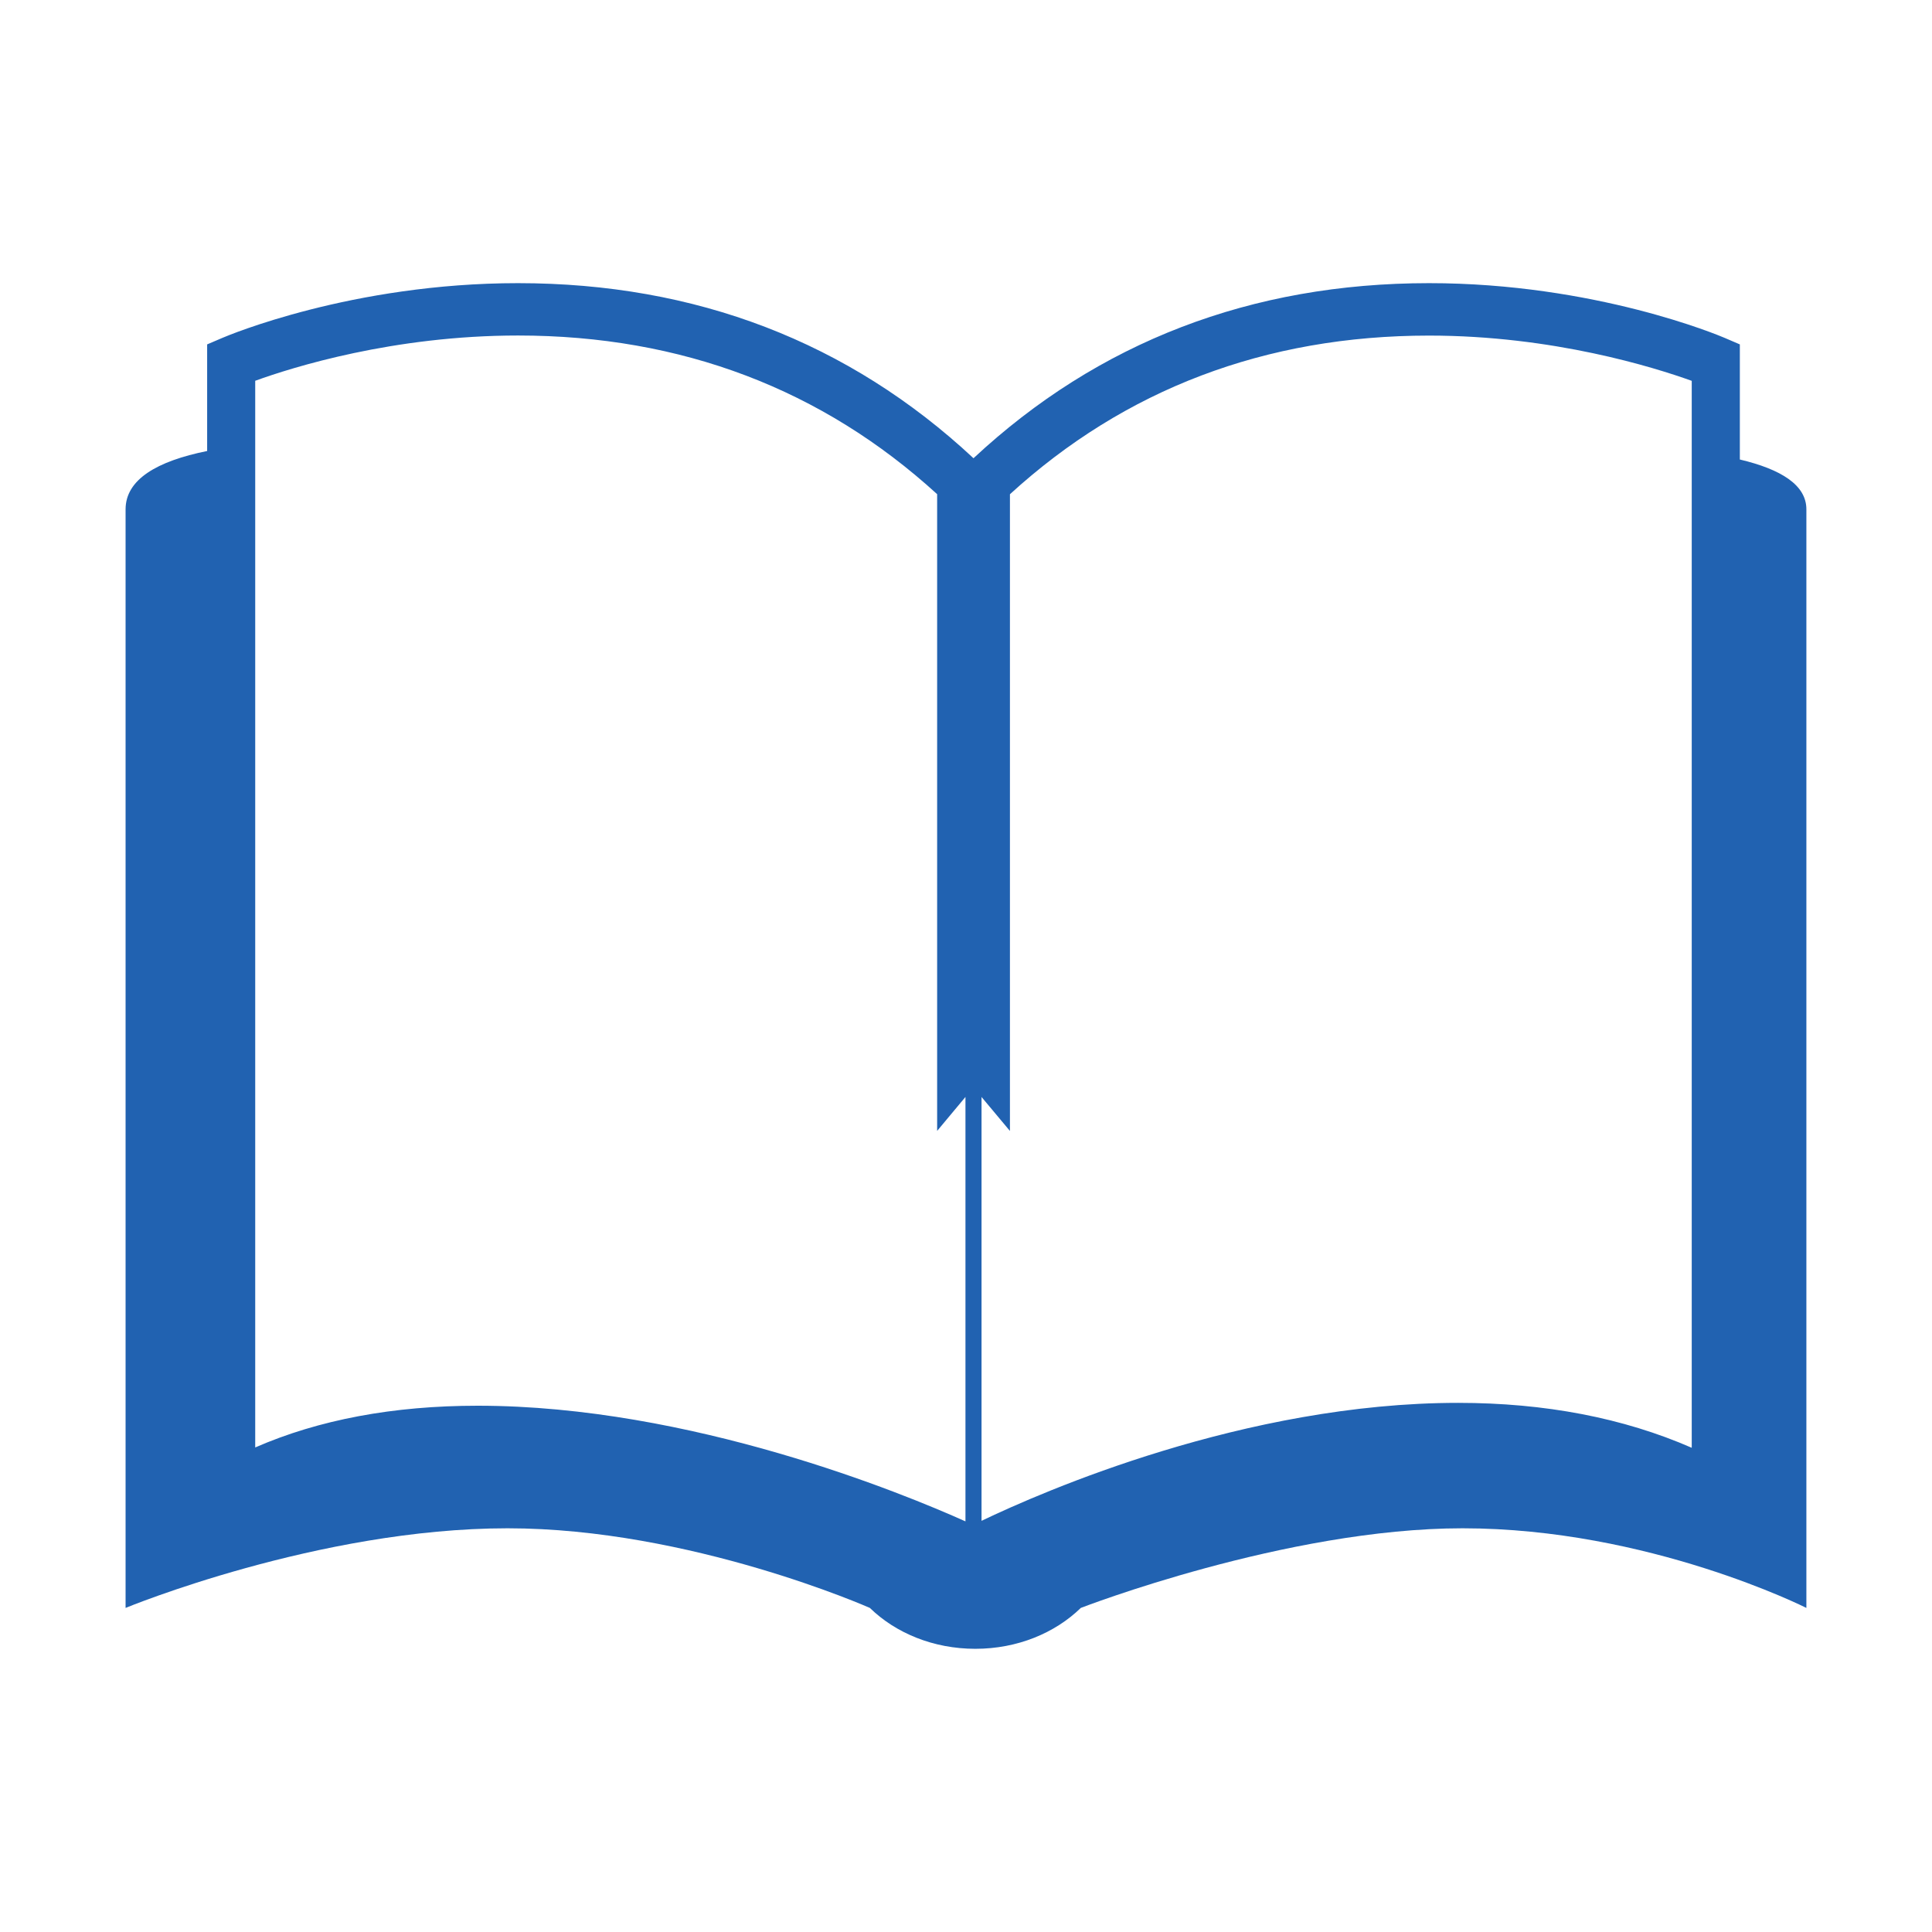 <?xml version="1.0" encoding="utf-8"?>
<!-- Generator: Adobe Illustrator 17.0.0, SVG Export Plug-In . SVG Version: 6.00 Build 0)  -->
<!DOCTYPE svg PUBLIC "-//W3C//DTD SVG 1.1//EN" "http://www.w3.org/Graphics/SVG/1.1/DTD/svg11.dtd">
<svg version="1.1" id="Capa_1" xmlns="http://www.w3.org/2000/svg" xmlns:xlink="http://www.w3.org/1999/xlink" x="0px" y="0px"
	 width="50px" height="50px" viewBox="0 0 50 50" enable-background="new 0 0 50 50" xml:space="preserve">
<path fill="#2162B1" d="M45.027,11.892V8.913l-0.394-0.169c-0.135-0.058-3.354-1.416-7.65-1.416c-4.601,0-8.565,1.525-11.789,4.531
	c-3.225-3.007-7.189-4.531-11.788-4.531c-4.297,0-7.515,1.358-7.65,1.416L5.361,8.913v2.759c-1.301,0.263-2.111,0.738-2.111,1.51
	c0,4.023,0,28.431,0,28.431s4.987-2.061,9.886-2.061c4.729,0,9.376,2.061,9.376,2.061c0.666,0.649,1.641,1.058,2.73,1.058
	c1.089,0,2.062-0.409,2.729-1.058c0,0,5.313-2.061,9.88-2.061c4.816,0,8.898,2.061,8.898,2.061s0-27.019,0-28.431
	C46.75,12.553,46.094,12.145,45.027,11.892z M24.986,39.373c-1.6-0.718-7.108-2.993-12.624-2.993c-2.179,0-4.11,0.361-5.757,1.08
	V9.854h0.002c0.961-0.349,3.576-1.171,6.799-1.171c4.235,0,7.875,1.394,10.847,4.106v16.479l0.733-0.879V39.373z M43.781,37.468
	c-1.767-0.772-3.795-1.162-6.043-1.162c-5.513,0-10.759,2.297-12.336,3.053V28.39l0.735,0.879V12.791
	c2.97-2.714,6.61-4.106,10.847-4.106c3.21,0,5.835,0.825,6.798,1.171V37.468z"/>
</svg>
